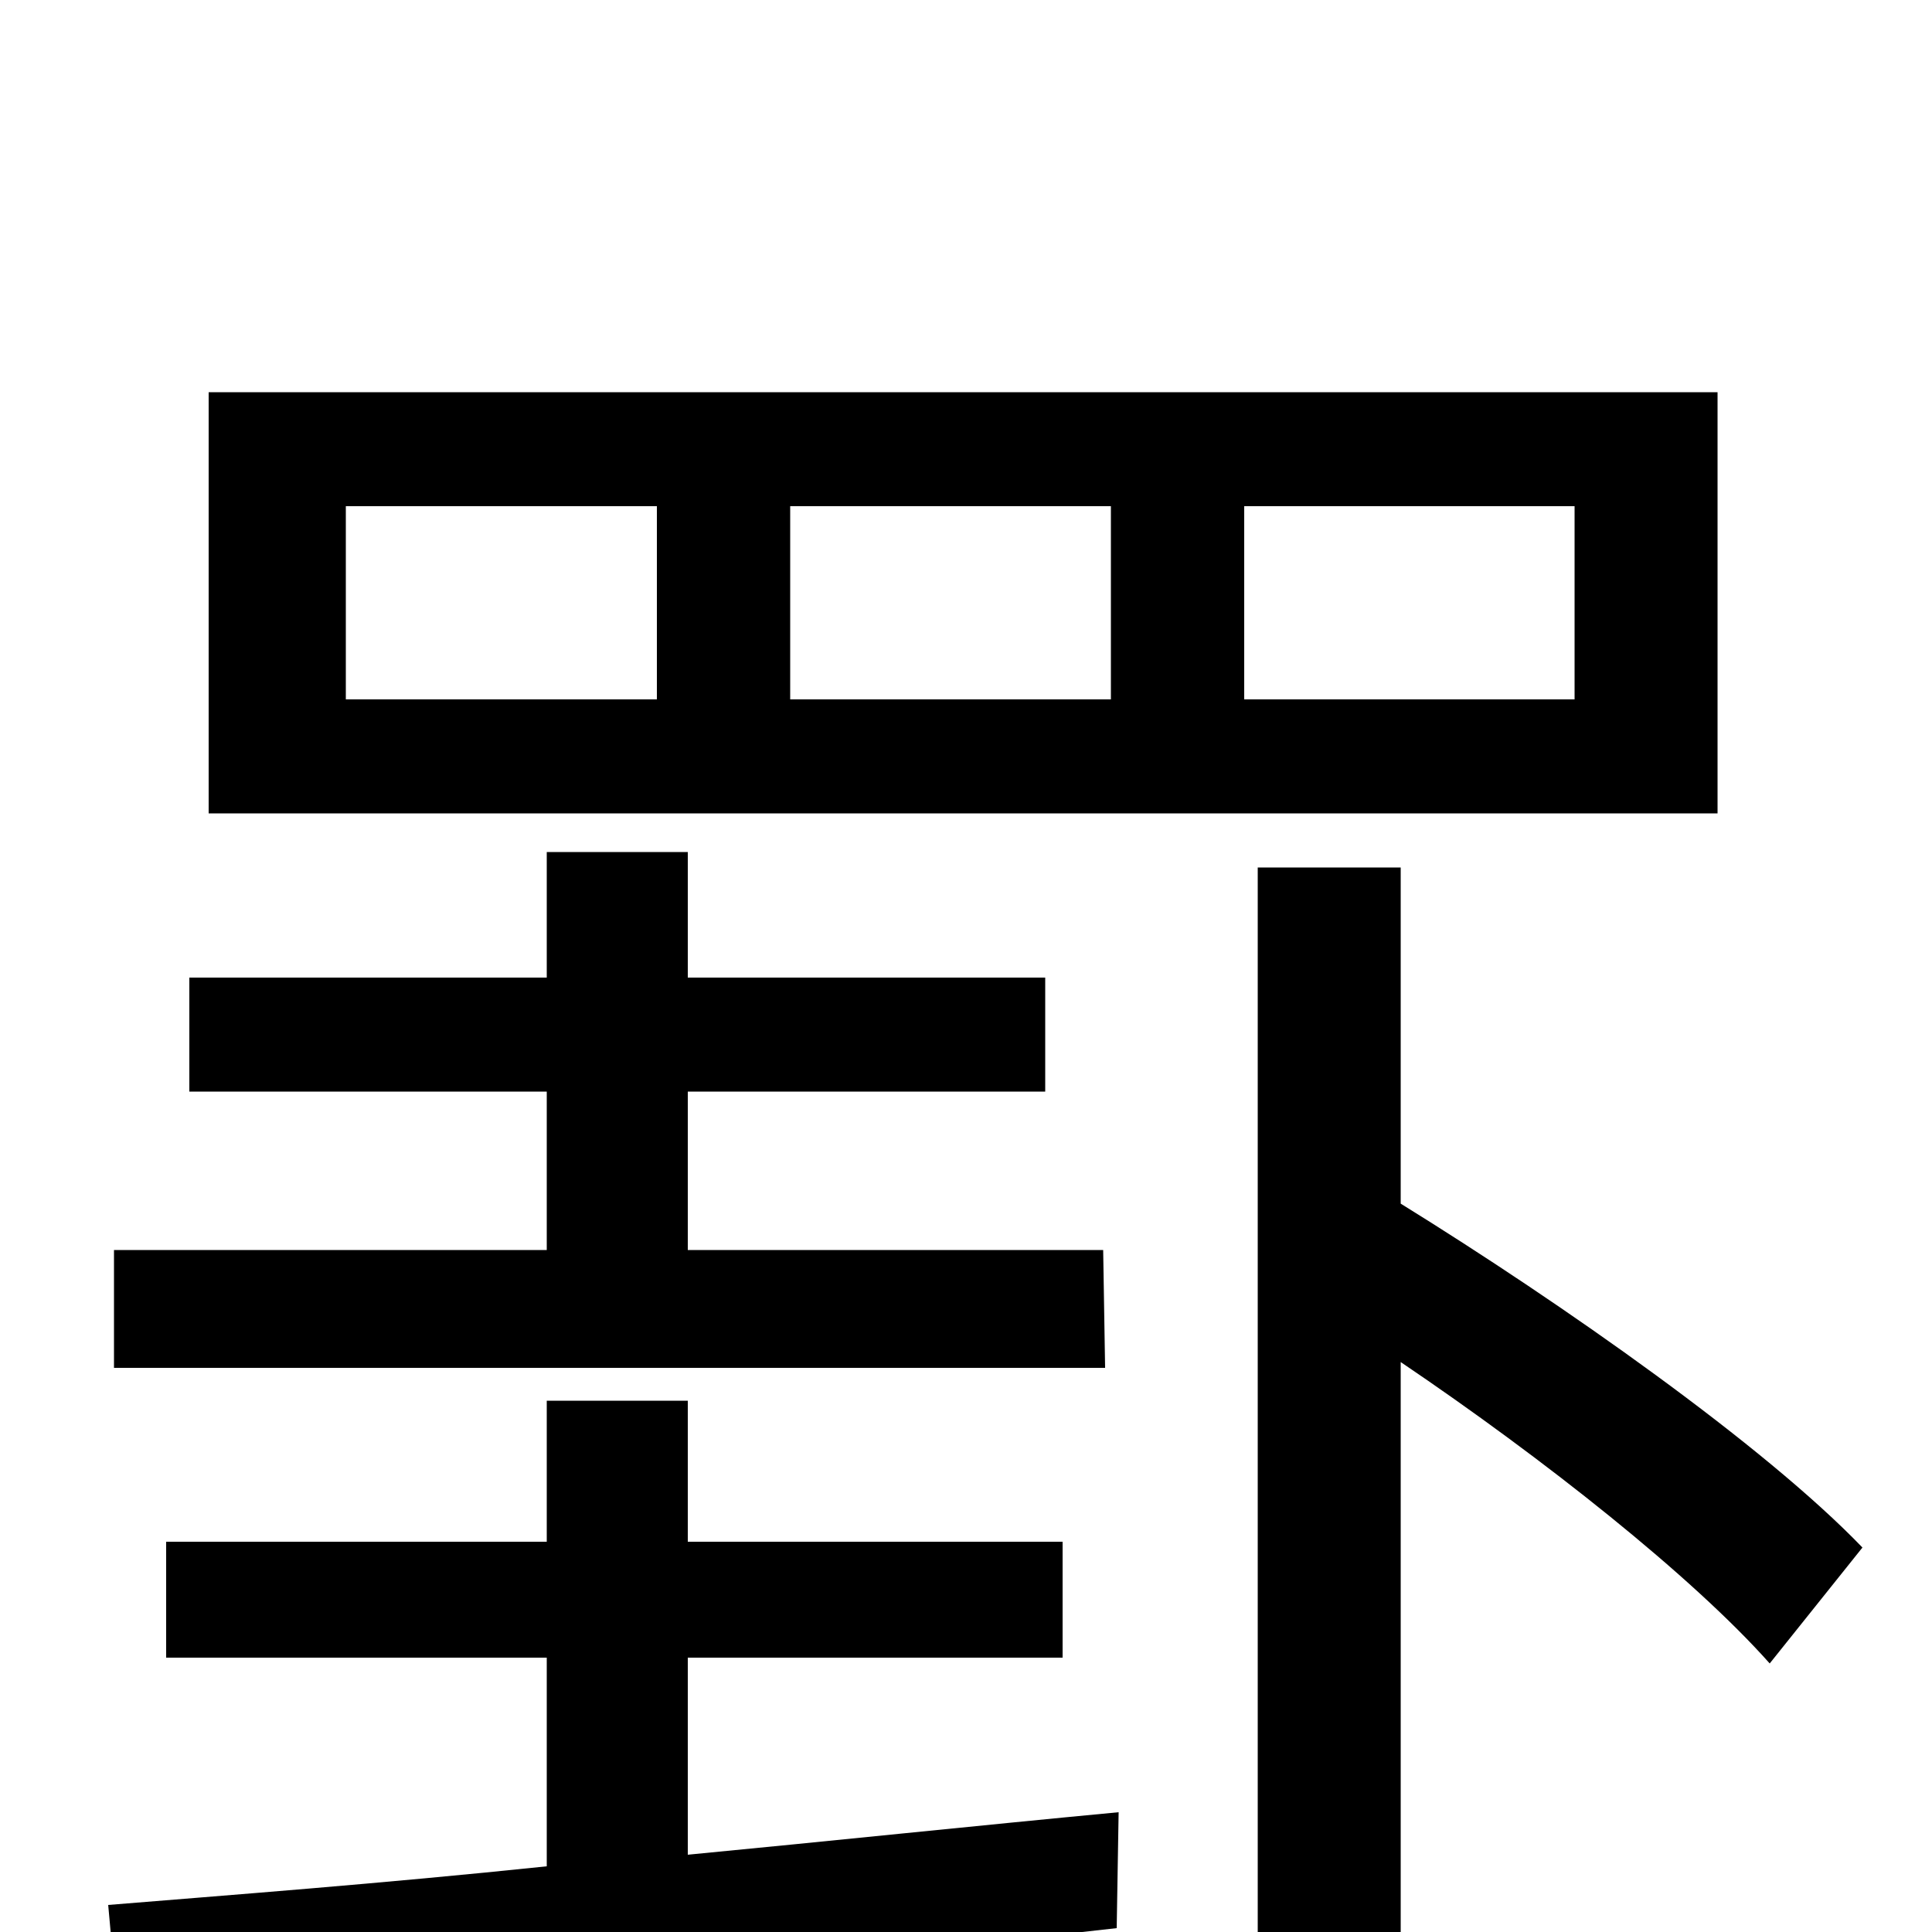 <svg xmlns="http://www.w3.org/2000/svg" viewBox="0 -1000 1000 1000">
	<path fill="#000000" d="M815 -638H644V-738H815ZM575 -638H409V-738H575ZM340 -638H179V-738H340ZM889 -797H108V-579H889ZM571 -353H356V-435H541V-494H356V-559H283V-494H98V-435H283V-353H59V-292H572ZM356 -142H550V-202H356V-275H283V-202H86V-142H283V-34C197 -25 117 -19 56 -14L62 52C196 38 392 19 578 -2L579 -62C505 -55 429 -47 356 -40ZM725 -551H651V74H725V-295C799 -245 876 -184 916 -139L964 -199C913 -252 809 -325 725 -377Z"/>
</svg>